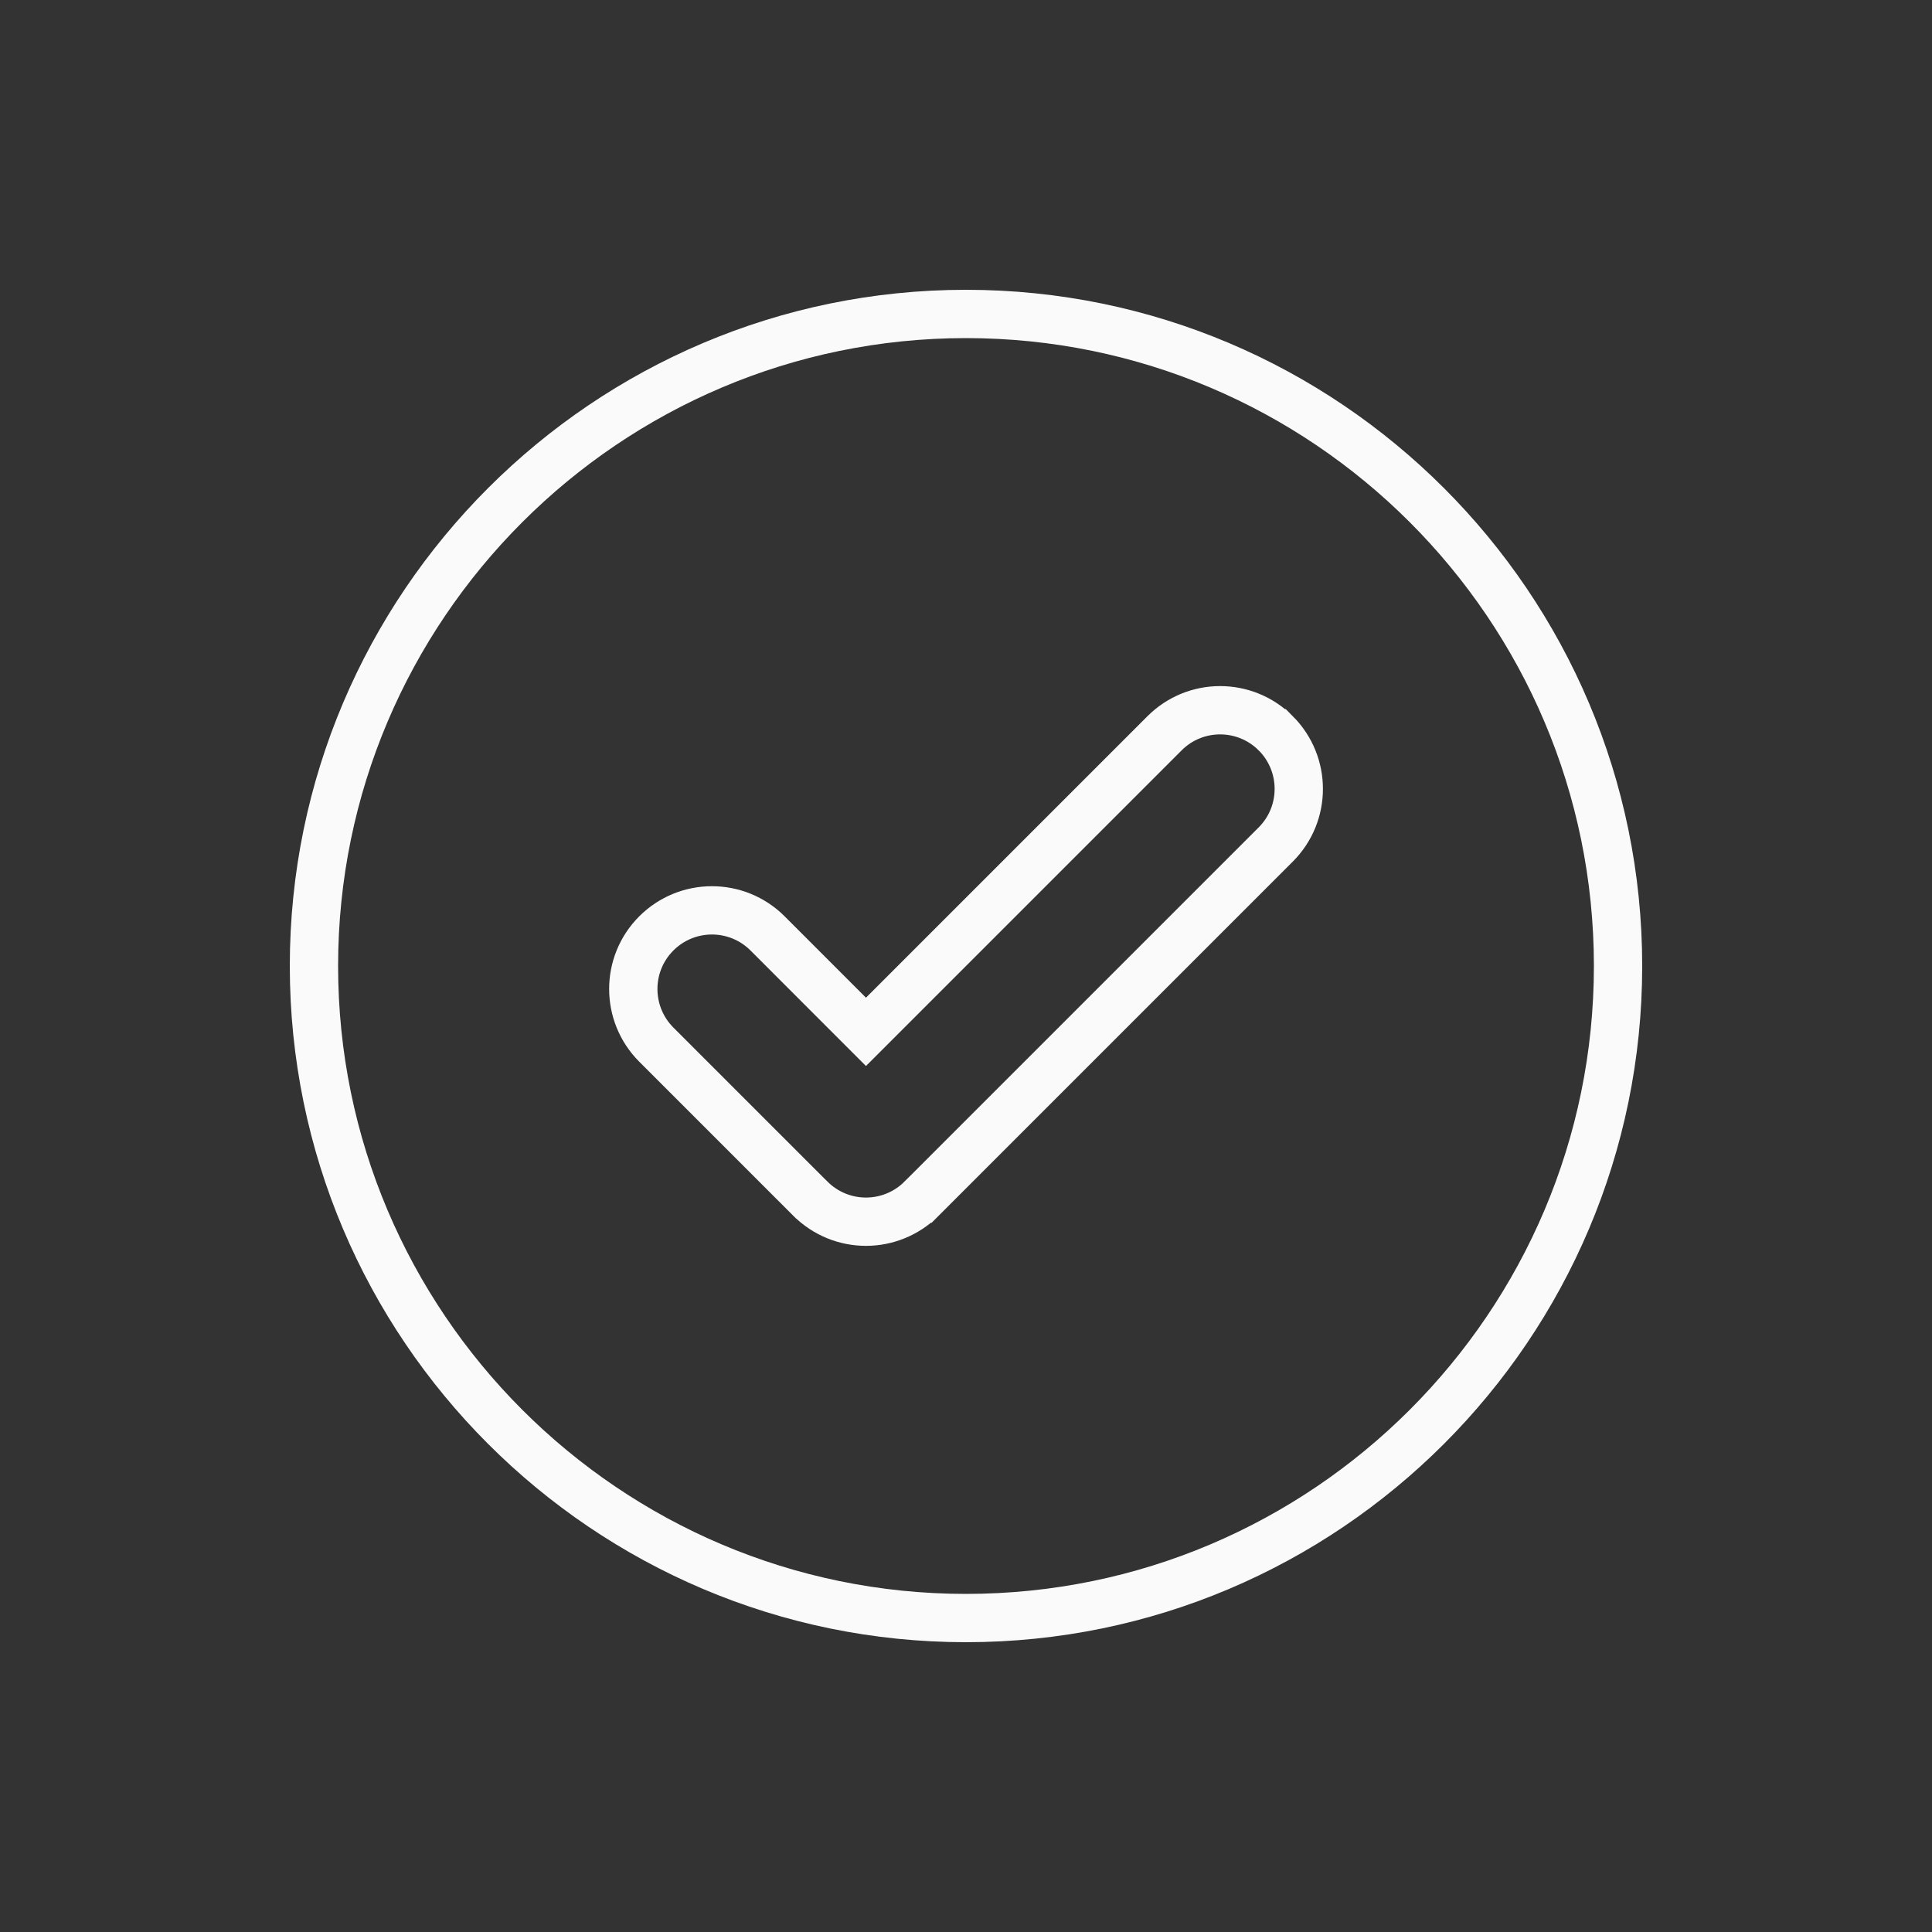 <svg width="80" height="80" viewBox="0 0 80 80" fill="none" xmlns="http://www.w3.org/2000/svg">
<rect x="0" y="0" width="80" height="80" fill="#333333" stroke="none"/>
<path d="M38.16 49.634L38.161 49.634L52.825 34.969C52.825 34.969 52.825 34.969 52.825 34.969C54.098 33.697 54.097 31.637 52.826 30.363L52.825 30.363C51.553 29.093 49.493 29.091 48.222 30.363C48.222 30.363 48.222 30.363 48.222 30.363L35.858 42.727L31.783 38.65L31.783 38.65C30.51 37.378 28.45 37.378 27.177 38.65C25.905 39.922 25.906 41.983 27.177 43.256L27.177 43.256L33.555 49.634L33.557 49.635C34.191 50.267 35.022 50.588 35.858 50.588C36.689 50.588 37.526 50.268 38.16 49.634ZM13 39.999C13 25.112 25.115 13 40 13C54.889 13 67 25.112 67 39.999C67 54.887 54.889 67 40 67C25.114 67 13 54.886 13 39.999Z" stroke="#FAFAFA" stroke-width="2"/>
</svg>
